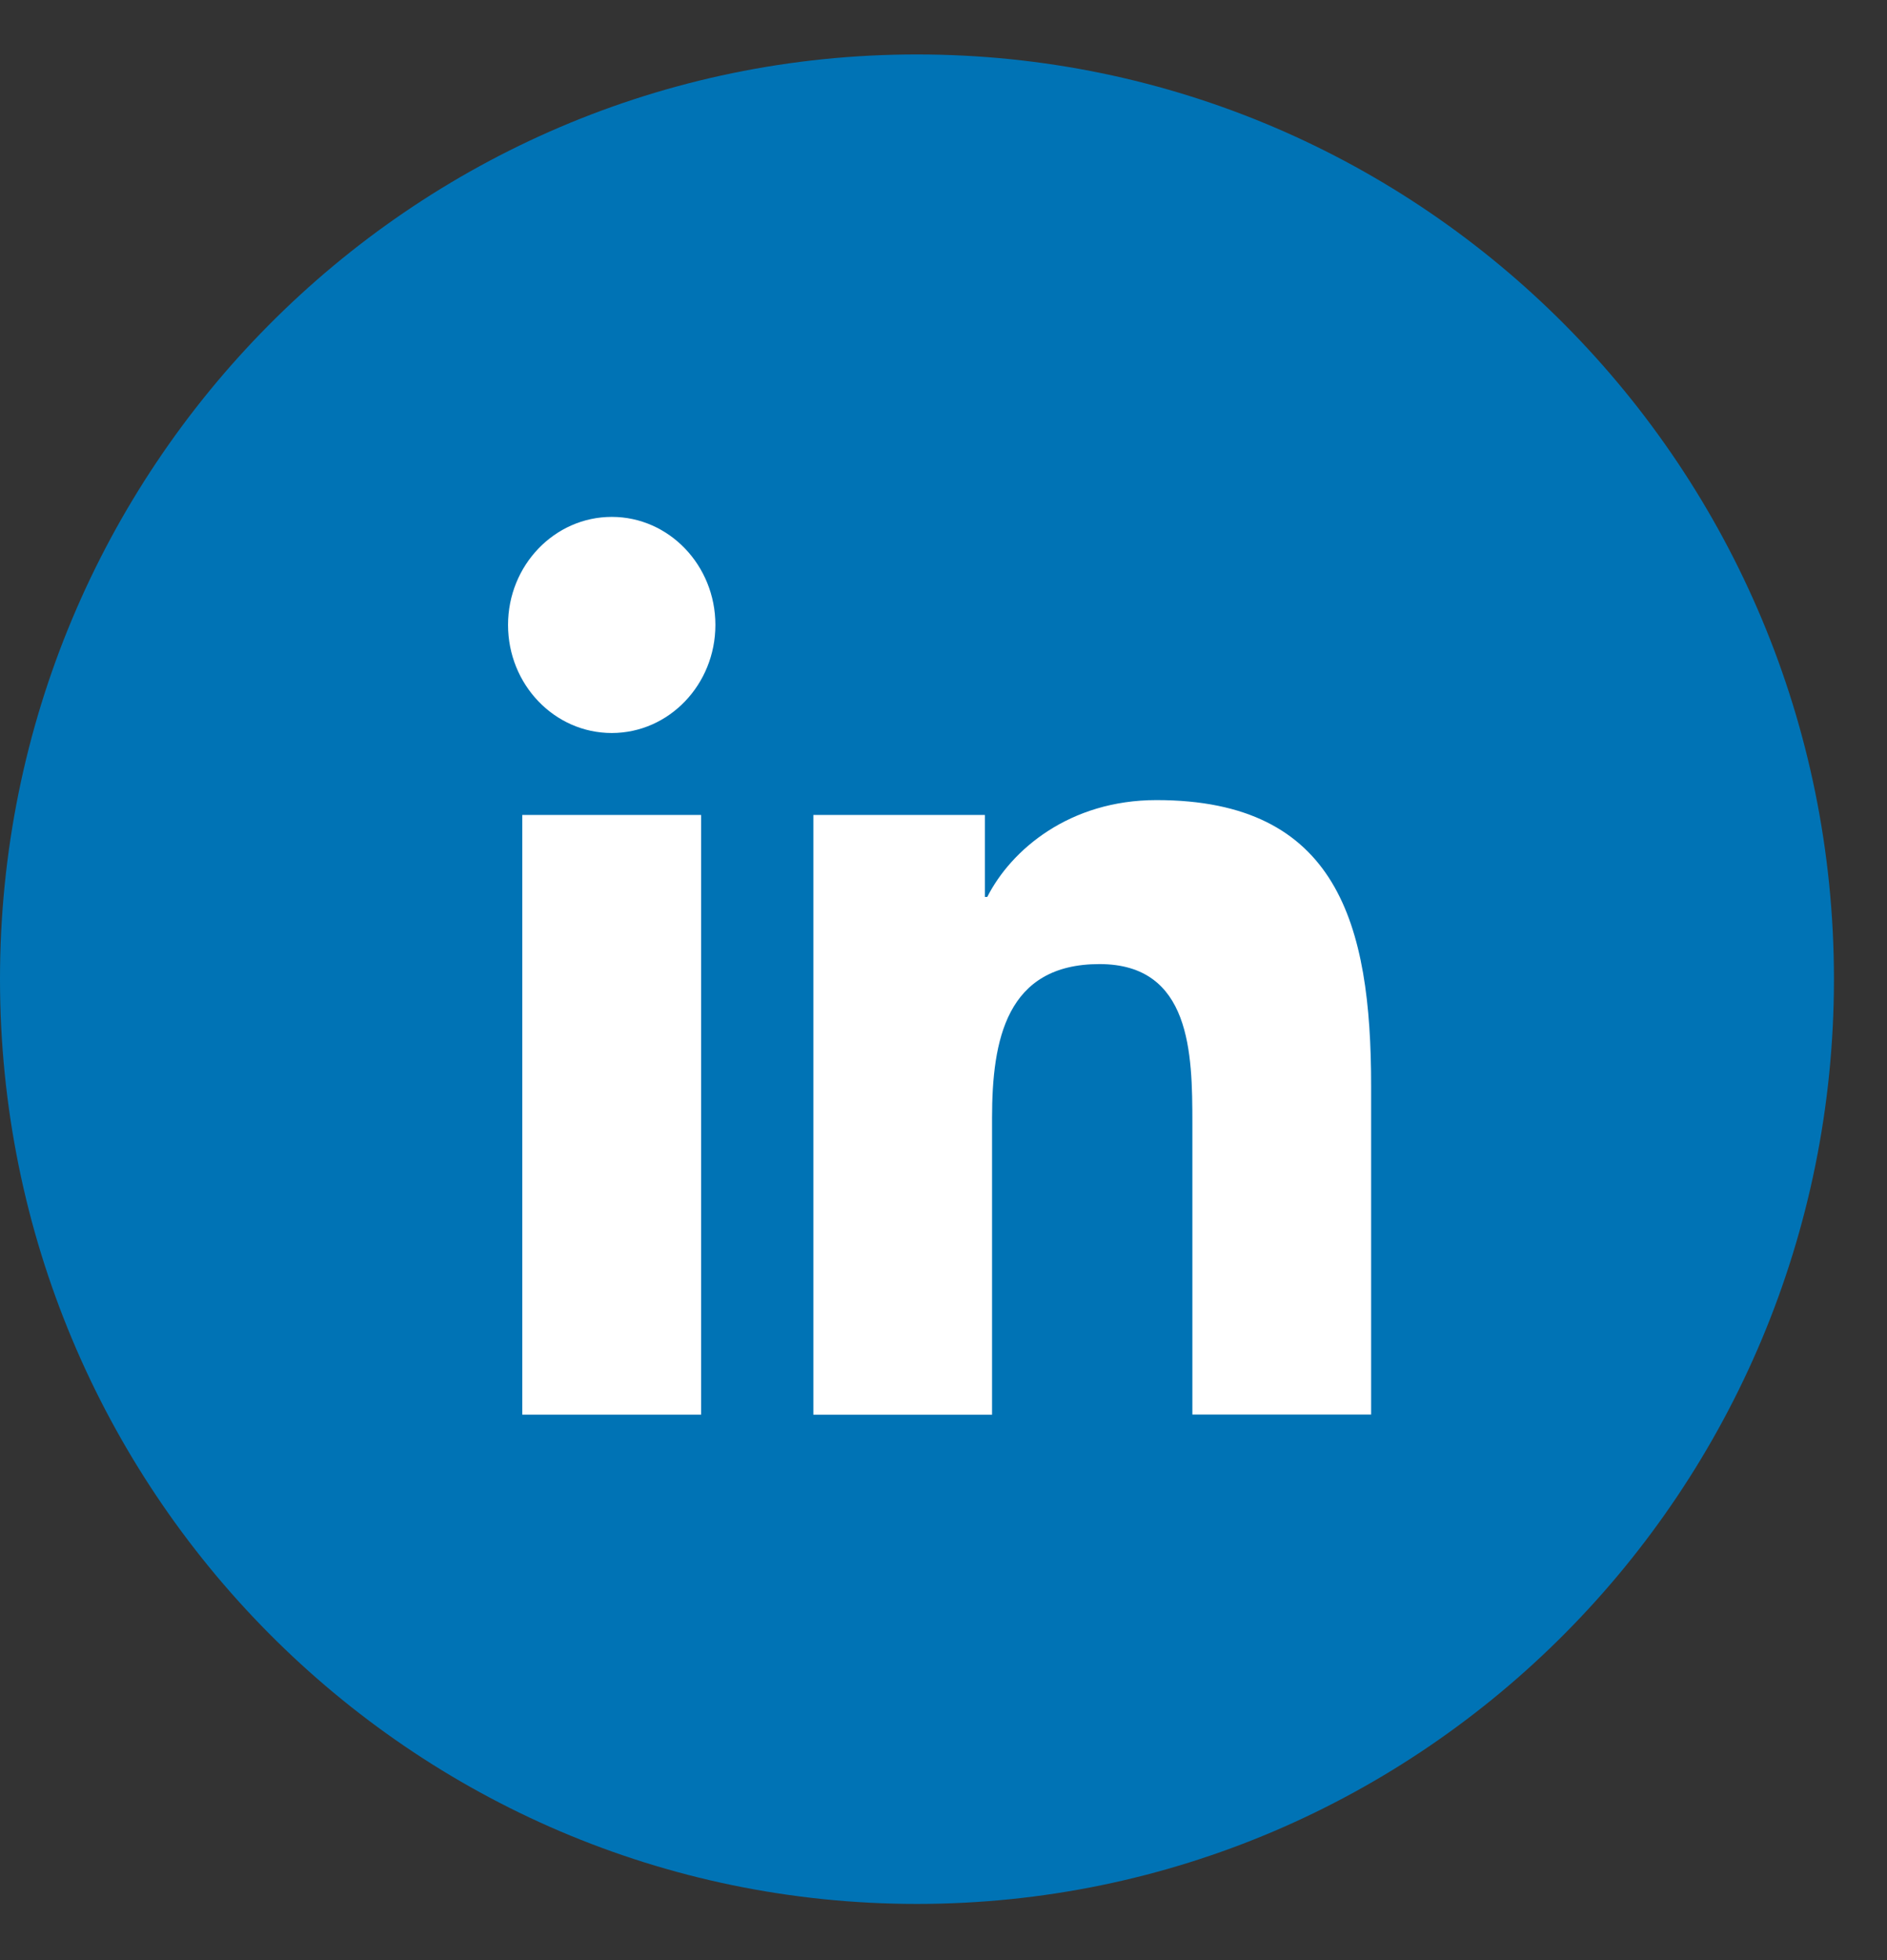 <?xml version="1.0" encoding="UTF-8" standalone="no"?><svg width="26" height="27" xmlns="http://www.w3.org/2000/svg" viewBox="0 0 26 27"><rect x="0" y="0" width="26" height="27" fill="#333333" stroke="none"/><g fill="none" fill-rule="evenodd"><path d="M12.634 26.226c6.978 0 12.635-5.703 12.635-12.739C25.269 6.453 19.612.75 12.634.75 5.657.749 0 6.453 0 13.487c0 7.036 5.657 12.739 12.634 12.739" fill="#0073B5"/><path d="M8.43 7.12c.787 0 1.427.667 1.427 1.488 0 .822-.64 1.489-1.428 1.489C7.64 10.097 7 9.43 7 8.608c0-.82.64-1.488 1.43-1.488zM7.195 19.486h2.465v-8.26H7.196v8.26zM11.207 11.226h2.363v1.129h.033c.33-.65 1.133-1.334 2.332-1.334 2.496 0 2.957 1.71 2.957 3.934v4.53h-2.463V15.47c0-.958-.017-2.19-1.28-2.19-1.283 0-1.48 1.043-1.48 2.12v4.087h-2.462v-8.26z" fill="#FFF"/></g></svg>